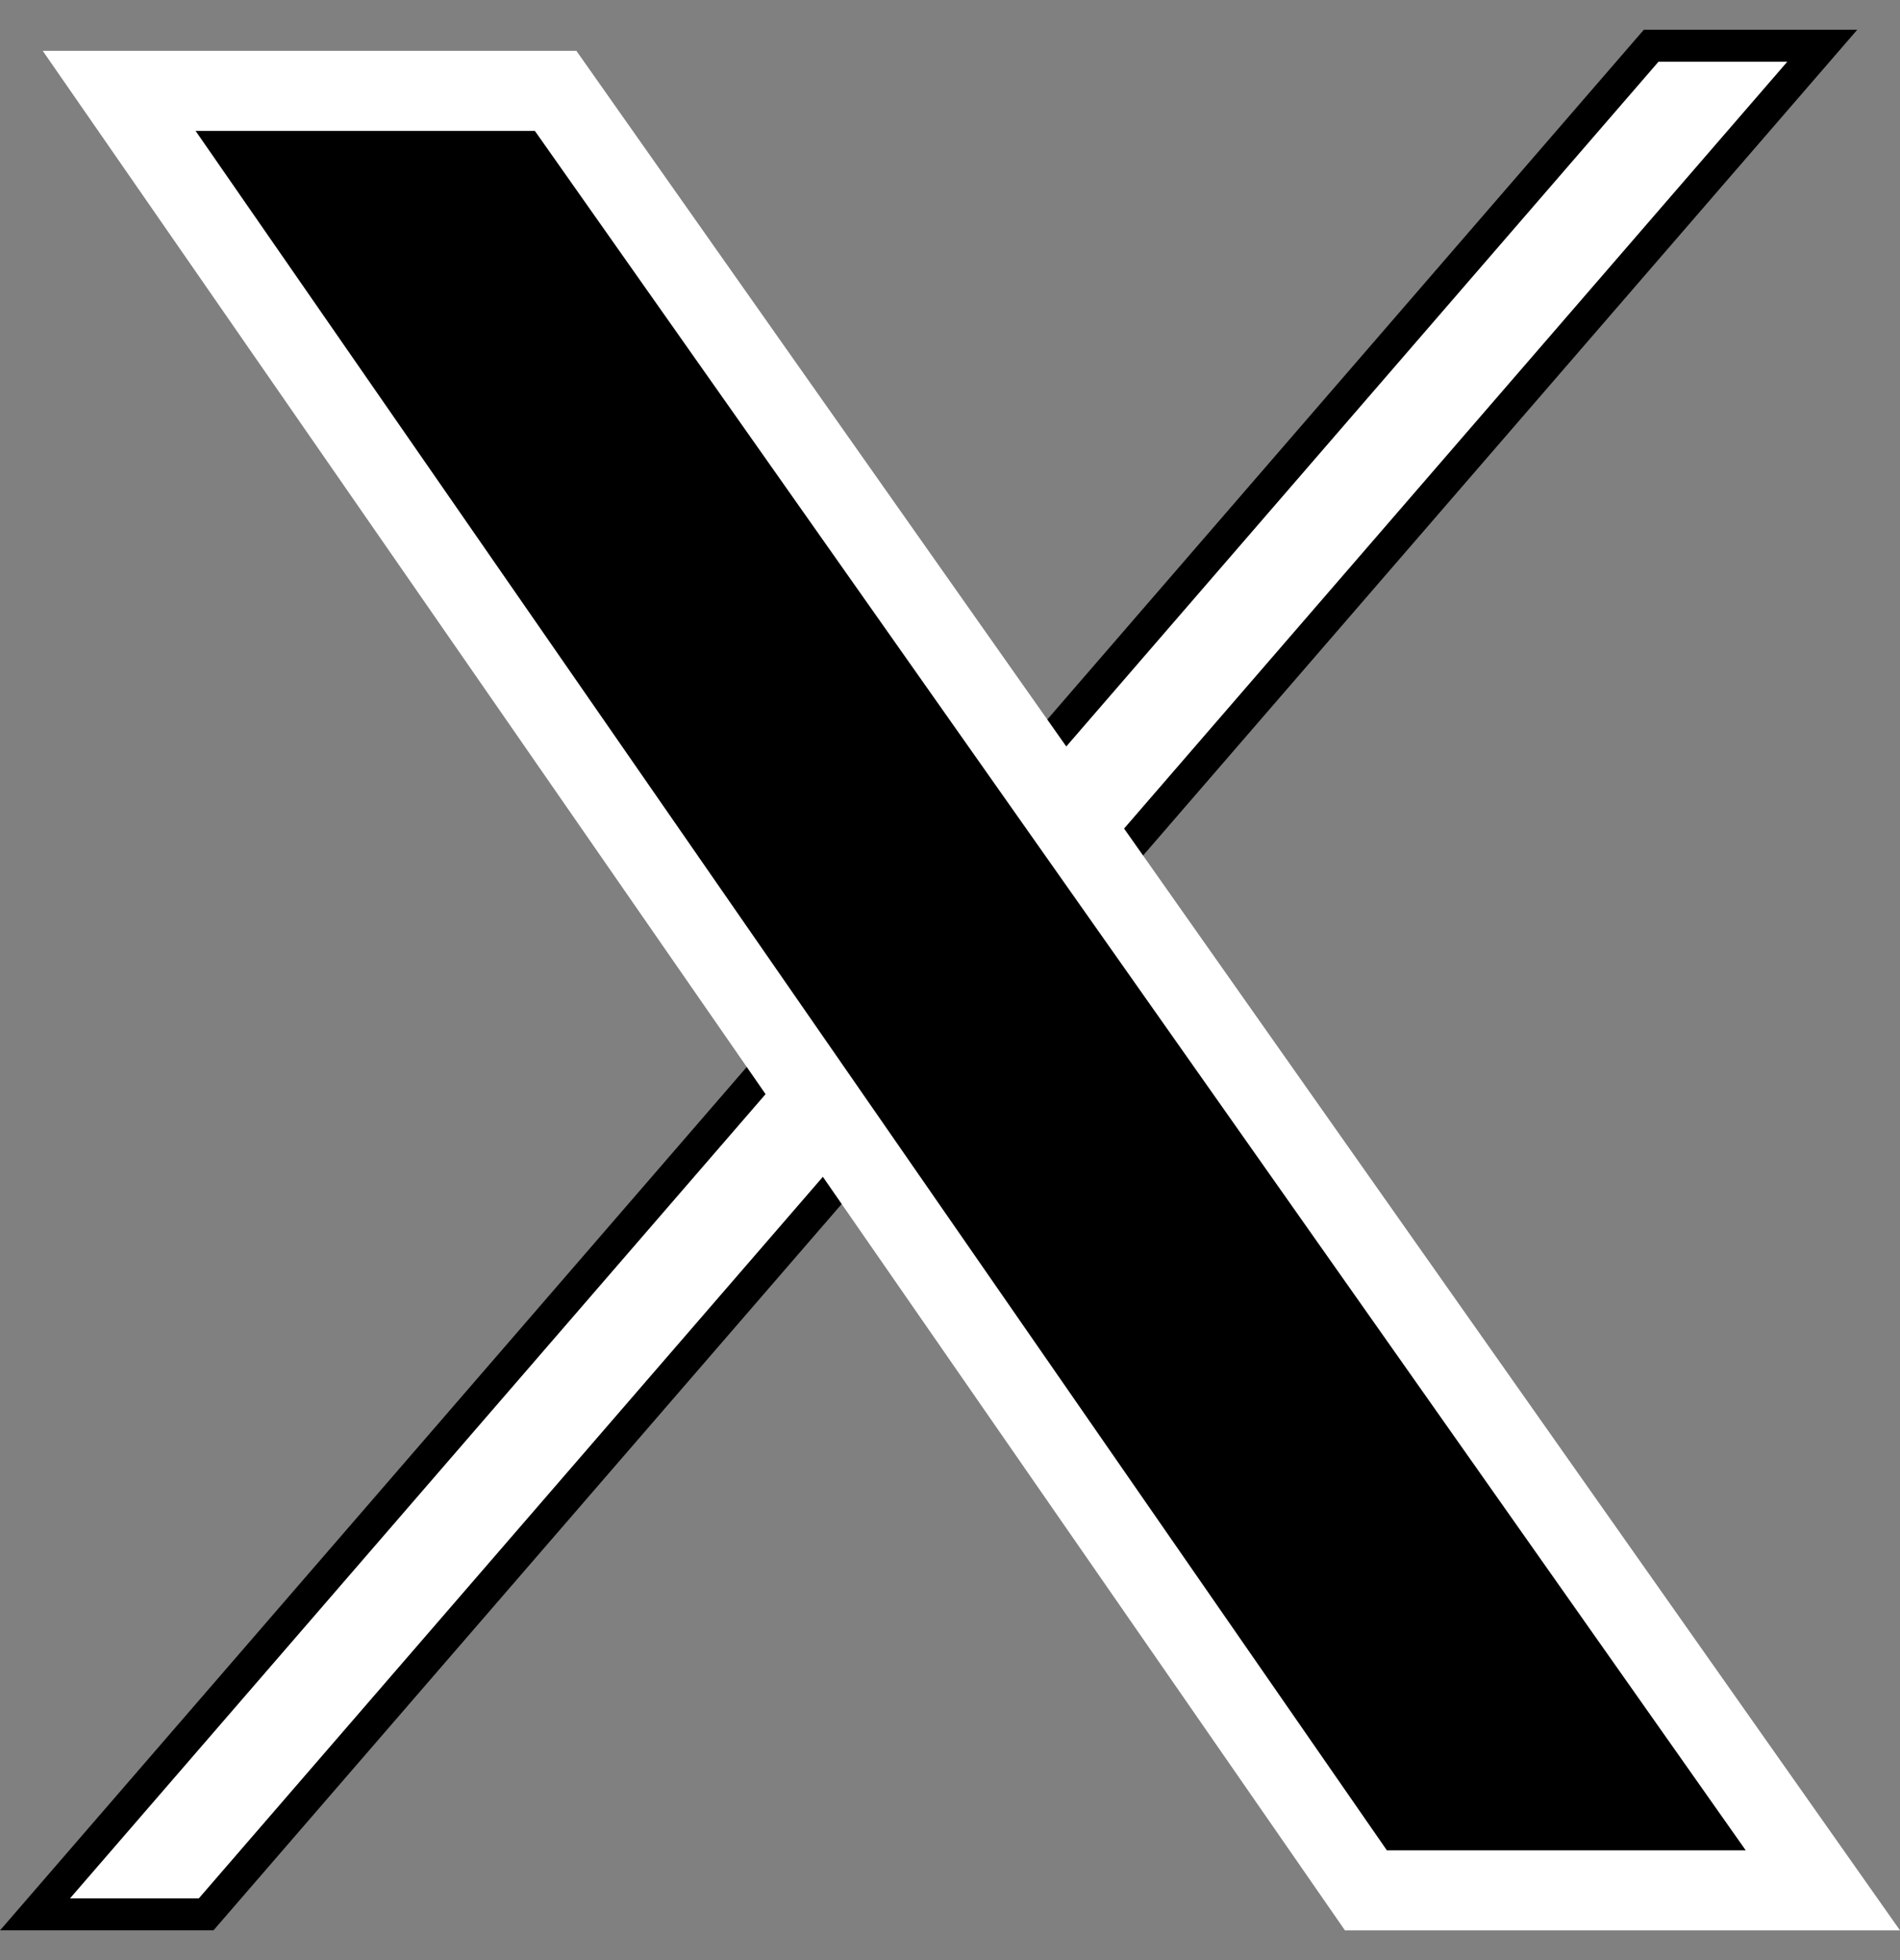 <svg width="32" height="33" viewBox="0 0 32 33" fill="none" xmlns="http://www.w3.org/2000/svg">
<rect x="0" y="0" width="32" height="33" fill="#808080" stroke="none"/>
<path d="M0.59 32.23L27.809 0.77H30.691L3.472 32.23H0.59Z" fill="white" stroke="black" stroke-width="0.539"/>
<path d="M30.701 31.826H23.005L2.007 1.53H9.358L30.701 31.826Z" fill="black" stroke="white" stroke-width="1.348"/>
</svg>
